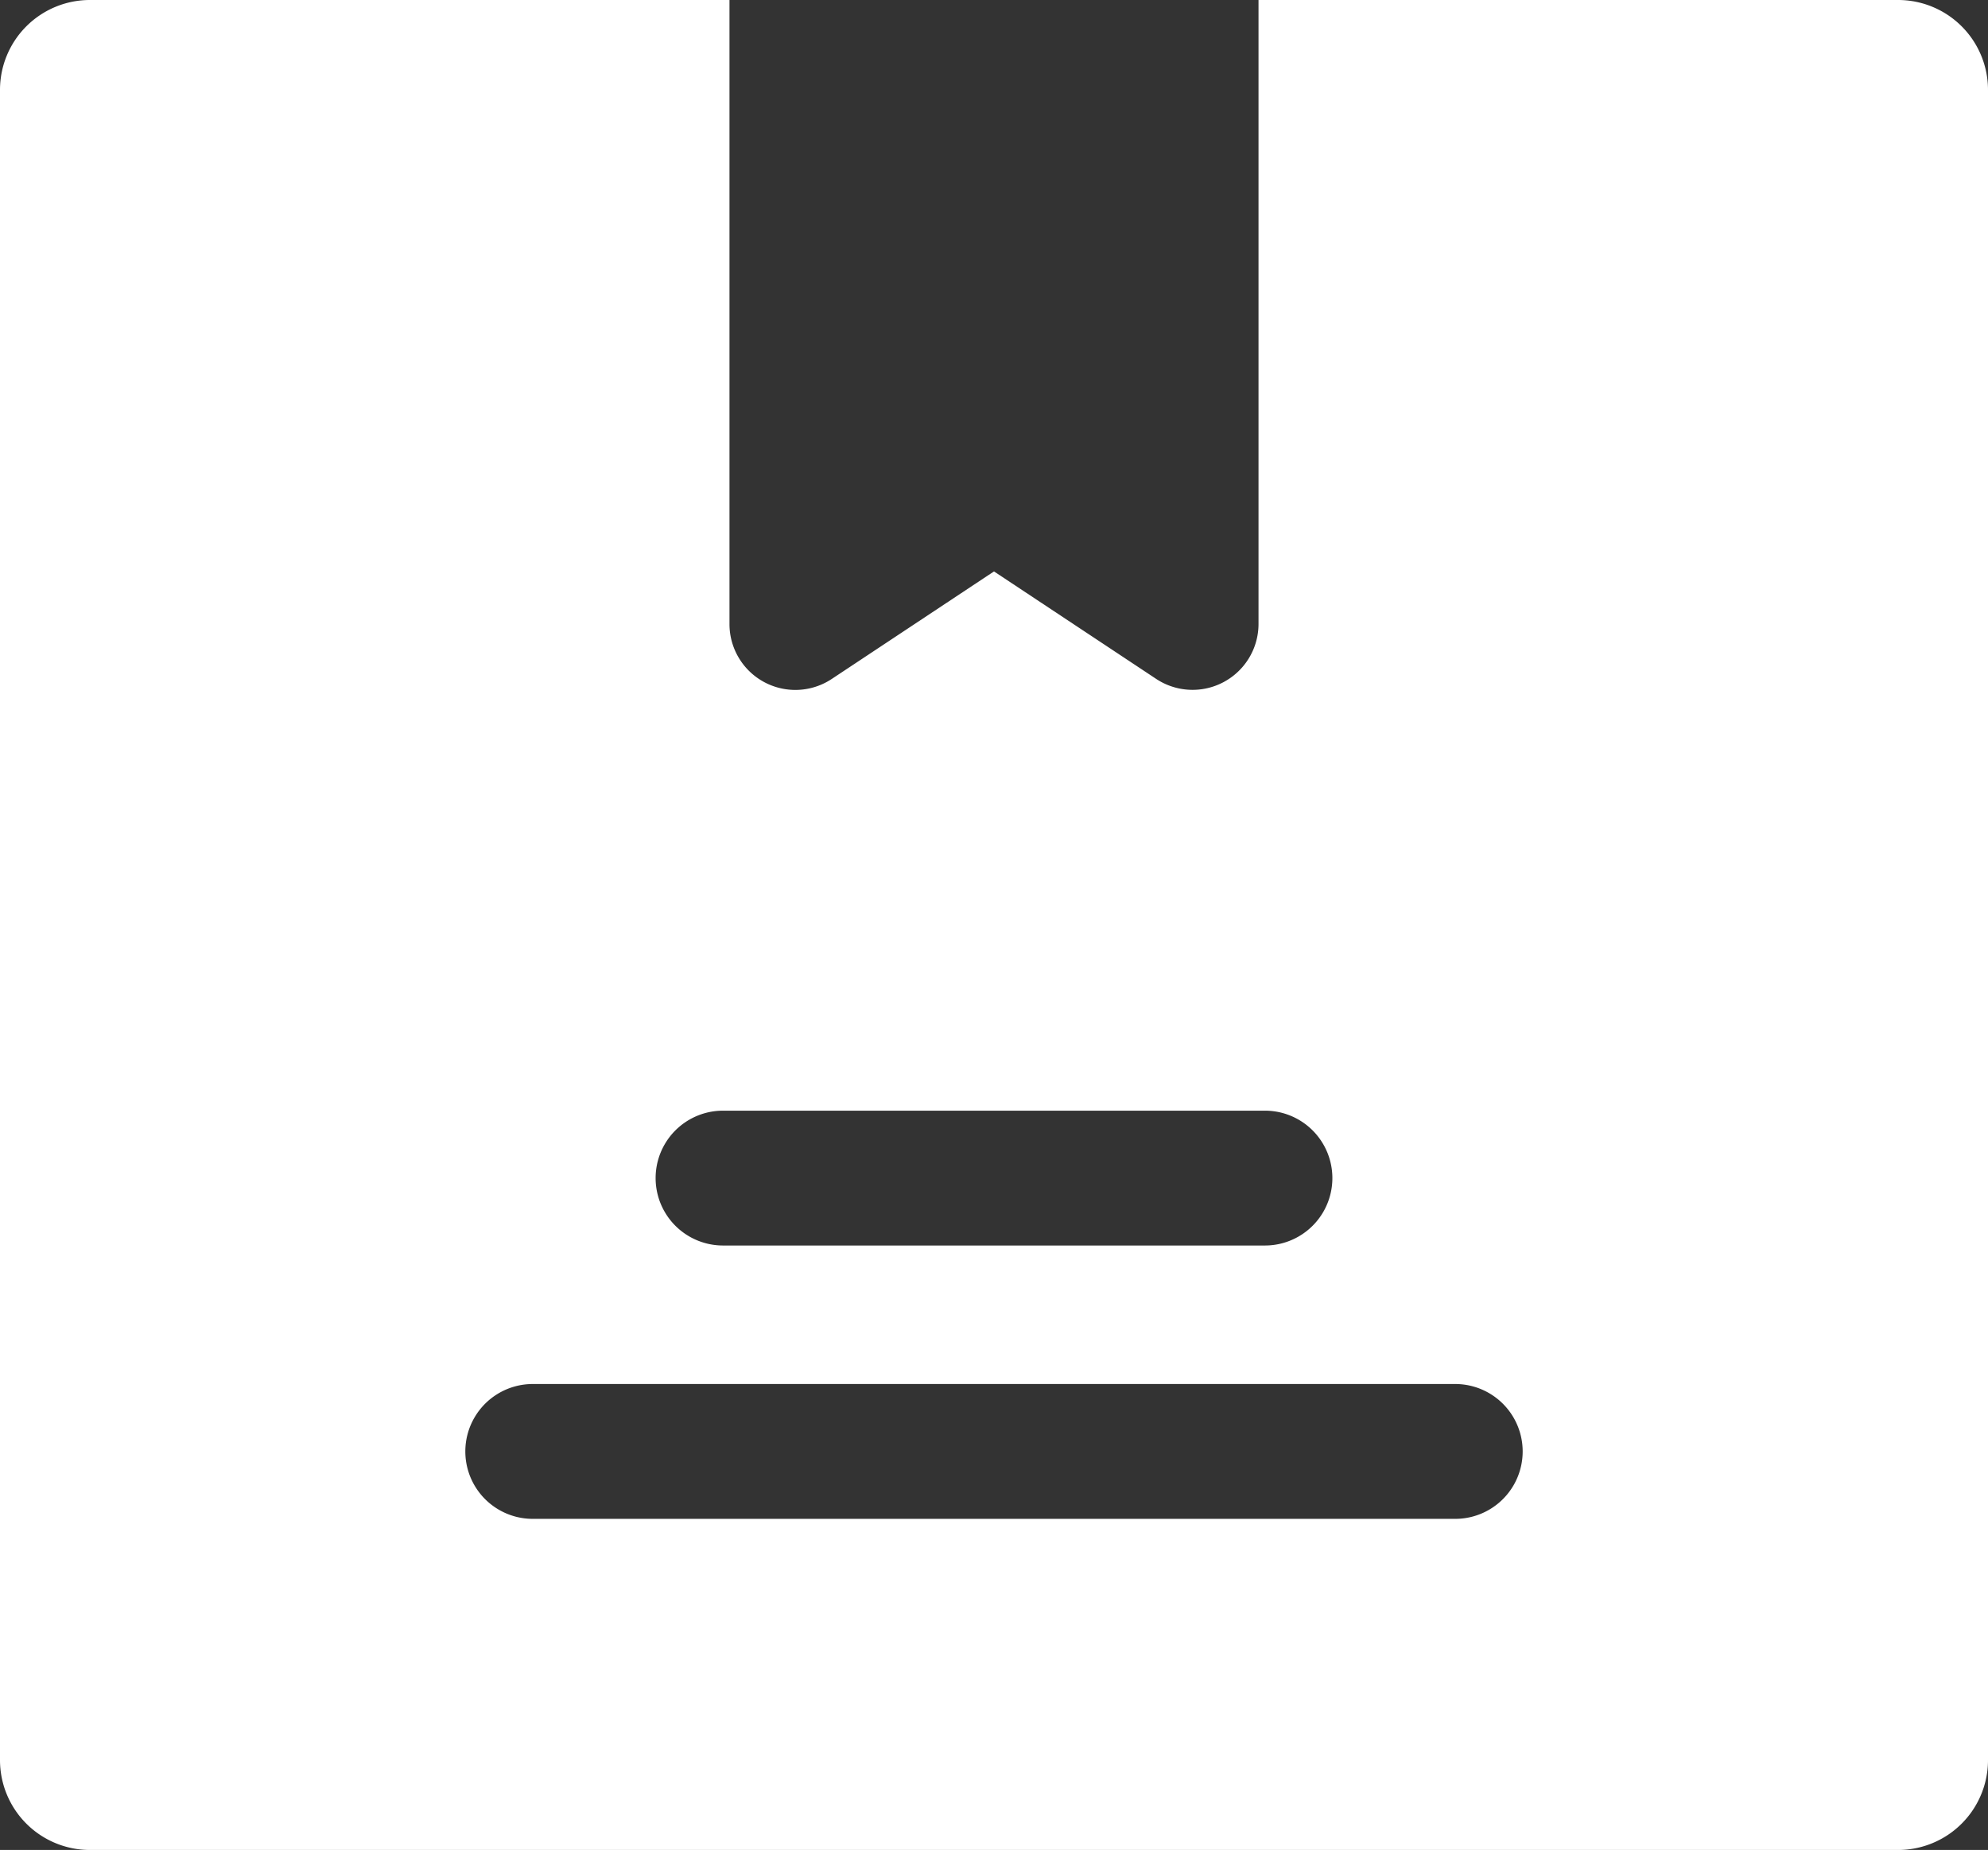 <svg xmlns="http://www.w3.org/2000/svg" width="44.222" height="41.161" viewBox="0 0 44.222 41.161"><rect x="0" y="0" width="44.222" height="41.161" fill="#333333" stroke="none"/><defs><style>.a{fill:#fff;}</style></defs><g transform="translate(-557.788 -357.074)"><path class="a" d="M585.783,357.074V370.96a1.467,1.467,0,0,1-2.274,1.221l-3.61-2.393-3.61,2.393a1.465,1.465,0,0,1-2.274-1.221V357.074H559.788a2,2,0,0,0-2,2v37.161a2,2,0,0,0,2,2H600.01a2,2,0,0,0,2-2V359.074a2,2,0,0,0-2-2Zm-11.911,24.712h12.054a1.5,1.5,0,0,1,0,3H573.872a1.5,1.5,0,0,1,0-3Zm16.287,9.082h-20.52a1.5,1.5,0,0,1,0-3h20.52a1.5,1.5,0,0,1,0,3Z"/></g></svg>